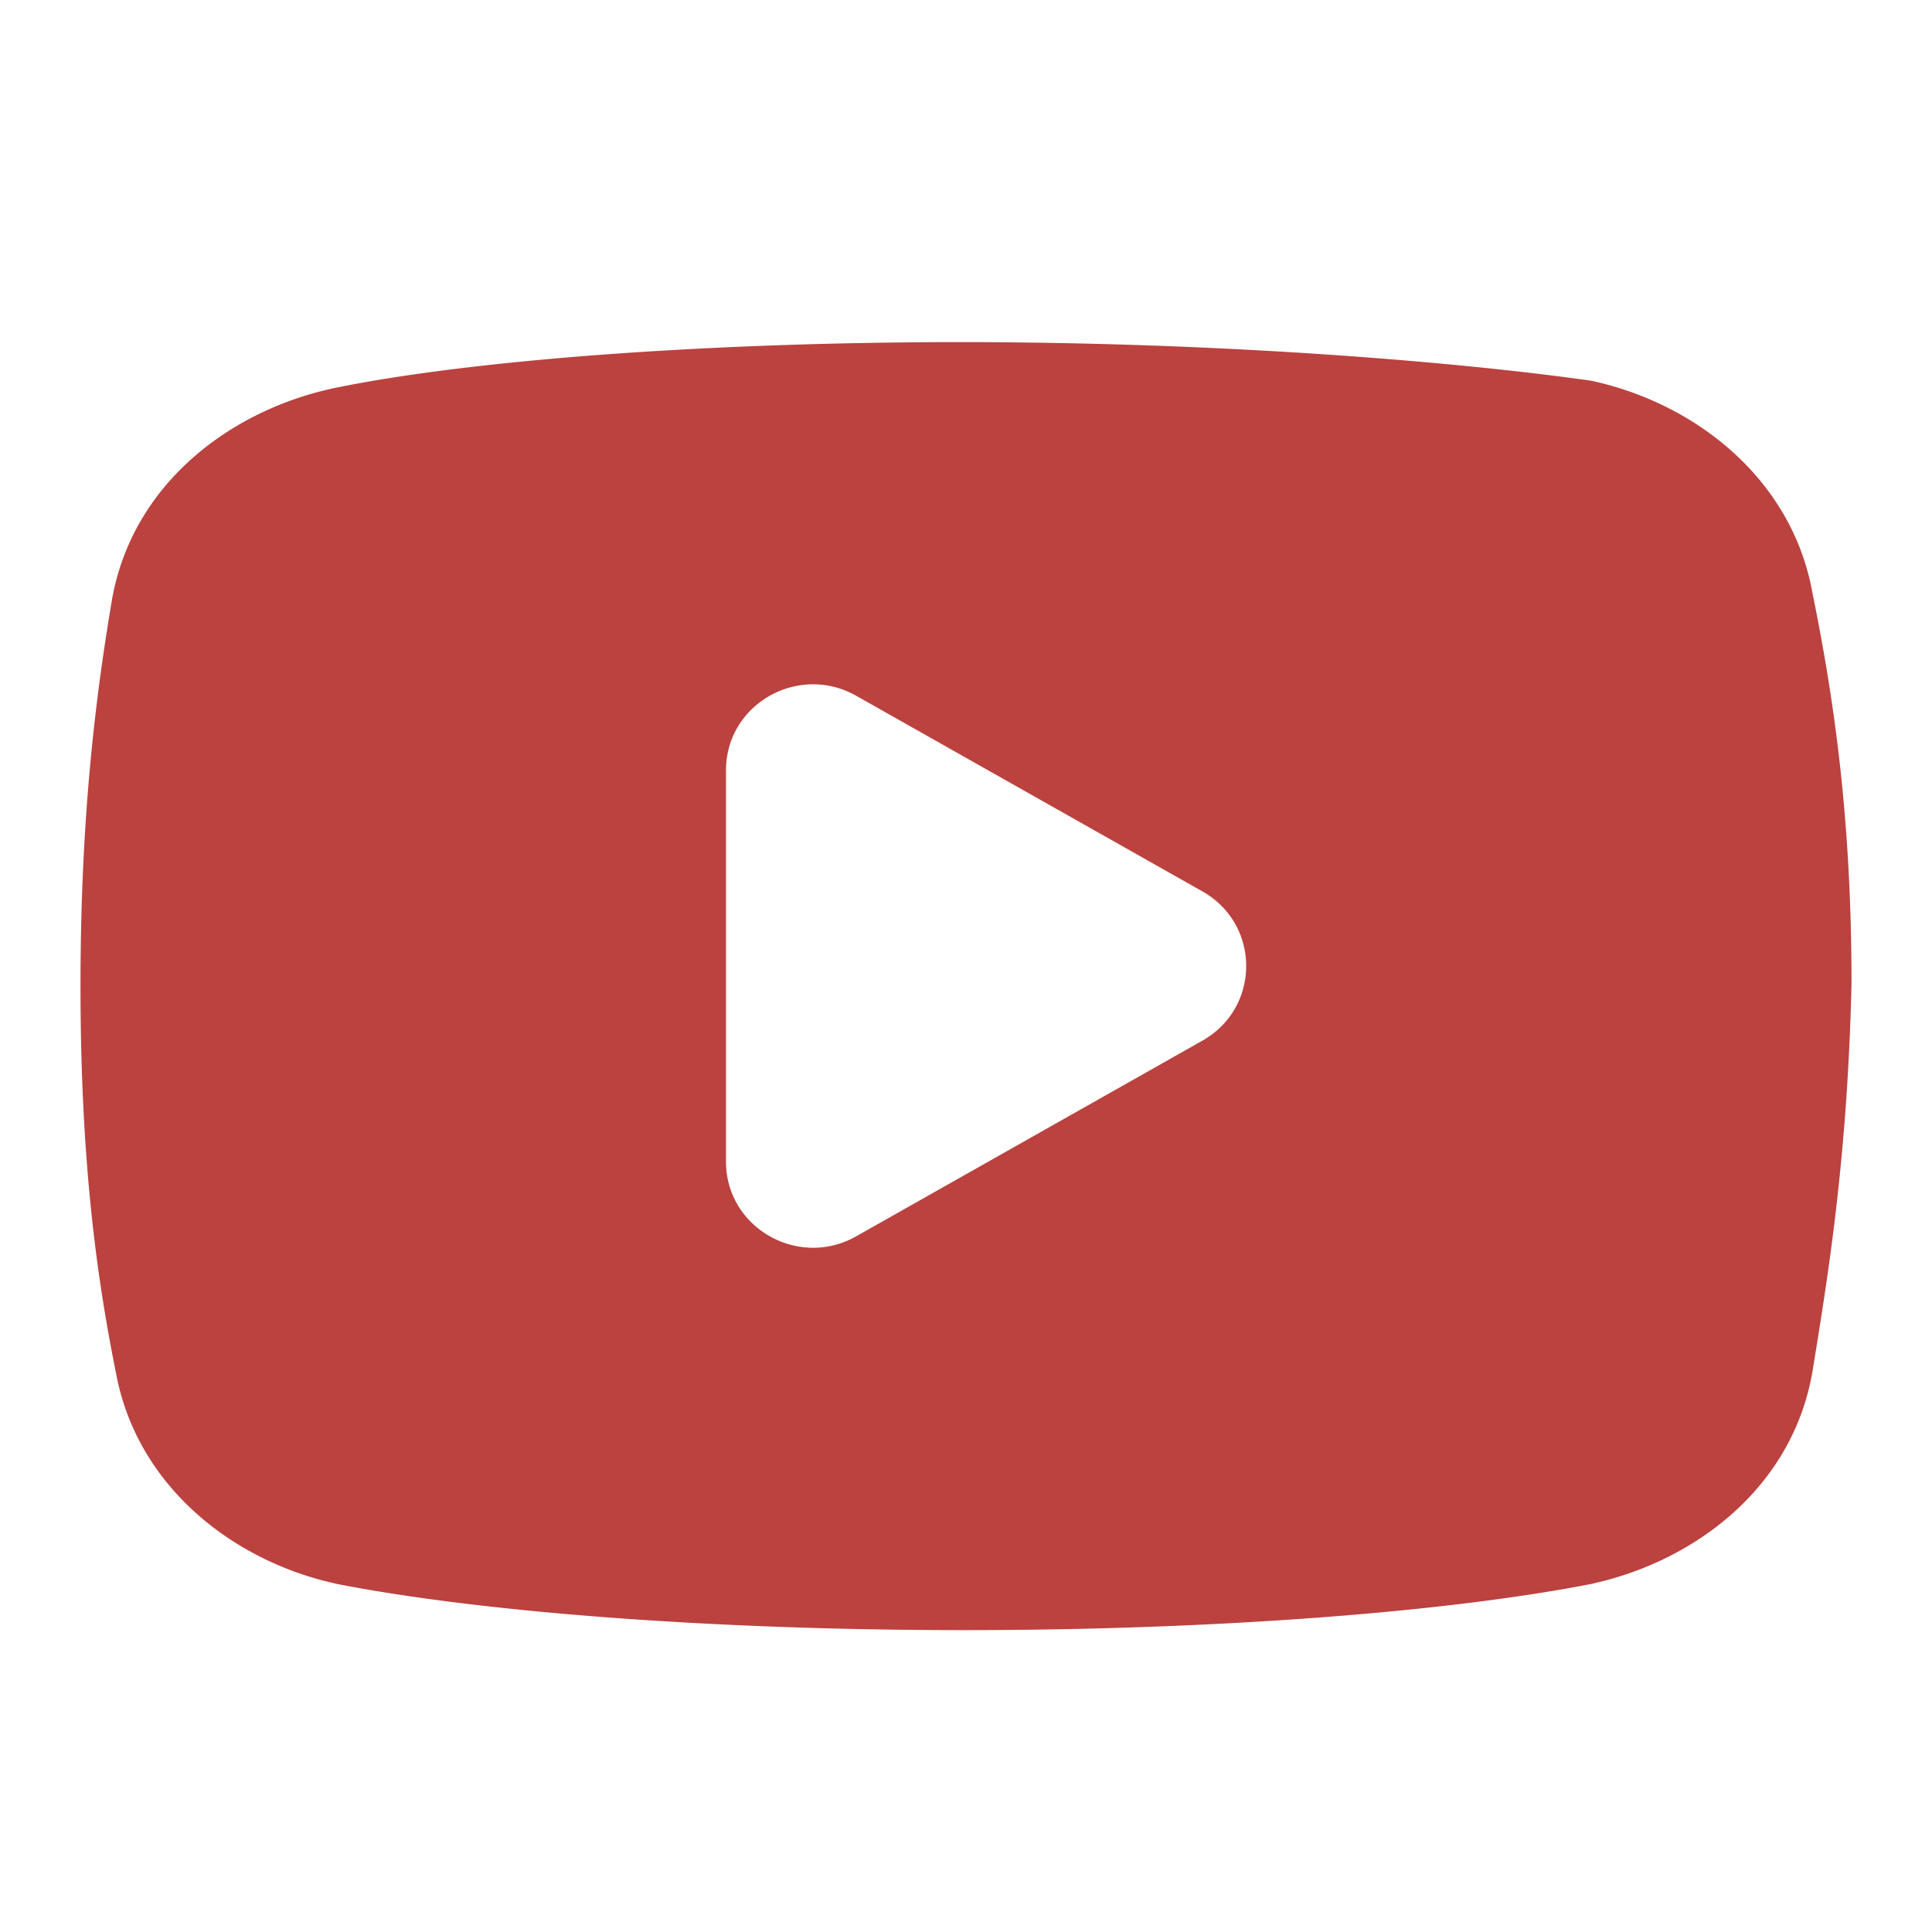 ﻿<?xml version="1.0" encoding="utf-8"?>
<svg xmlns="http://www.w3.org/2000/svg" viewBox="0 0 48 48" width="144" height="144" fill="#BB423F">
  <path d="M23.857 8.5C17.505 8.5 11.602 8.953 8.234 9.656 A 1.5 1.5 0 0 0 8.213 9.662C5.675 10.231 3.286 12.048 2.783 14.895 A 1.5 1.5 0 0 0 2.781 14.906C2.395 17.2 2 20.191 2 24.5C2 28.801 2.396 31.712 2.885 34.127C3.4 36.889 5.734 38.762 8.311 39.338 A 1.5 1.5 0 0 0 8.348 39.348C11.863 40.04 17.598 40.5 23.951 40.5C30.304 40.5 36.043 40.04 39.559 39.348 A 1.5 1.5 0 0 0 39.596 39.338C42.133 38.769 44.522 36.952 45.025 34.105 A 1.5 1.5 0 0 0 45.029 34.084C45.41 31.743 45.903 28.756 46 24.439 A 1.5 1.5 0 0 0 46 24.406C46 20.088 45.506 17.079 45.023 14.695C44.512 11.927 42.175 10.049 39.596 9.473 A 1.5 1.5 0 0 0 39.477 9.451C36.046 8.969 30.211 8.5 23.857 8.5 z M 20.156 17.002C20.527 16.994 20.91 17.082 21.27 17.285L29.873 22.146C31.324 22.966 31.324 25.035 29.873 25.855L21.27 30.717C19.831 31.529 18.037 30.5 18.037 28.861L18.037 19.139C18.037 17.909 19.045 17.025 20.156 17.002 z" />
</svg>